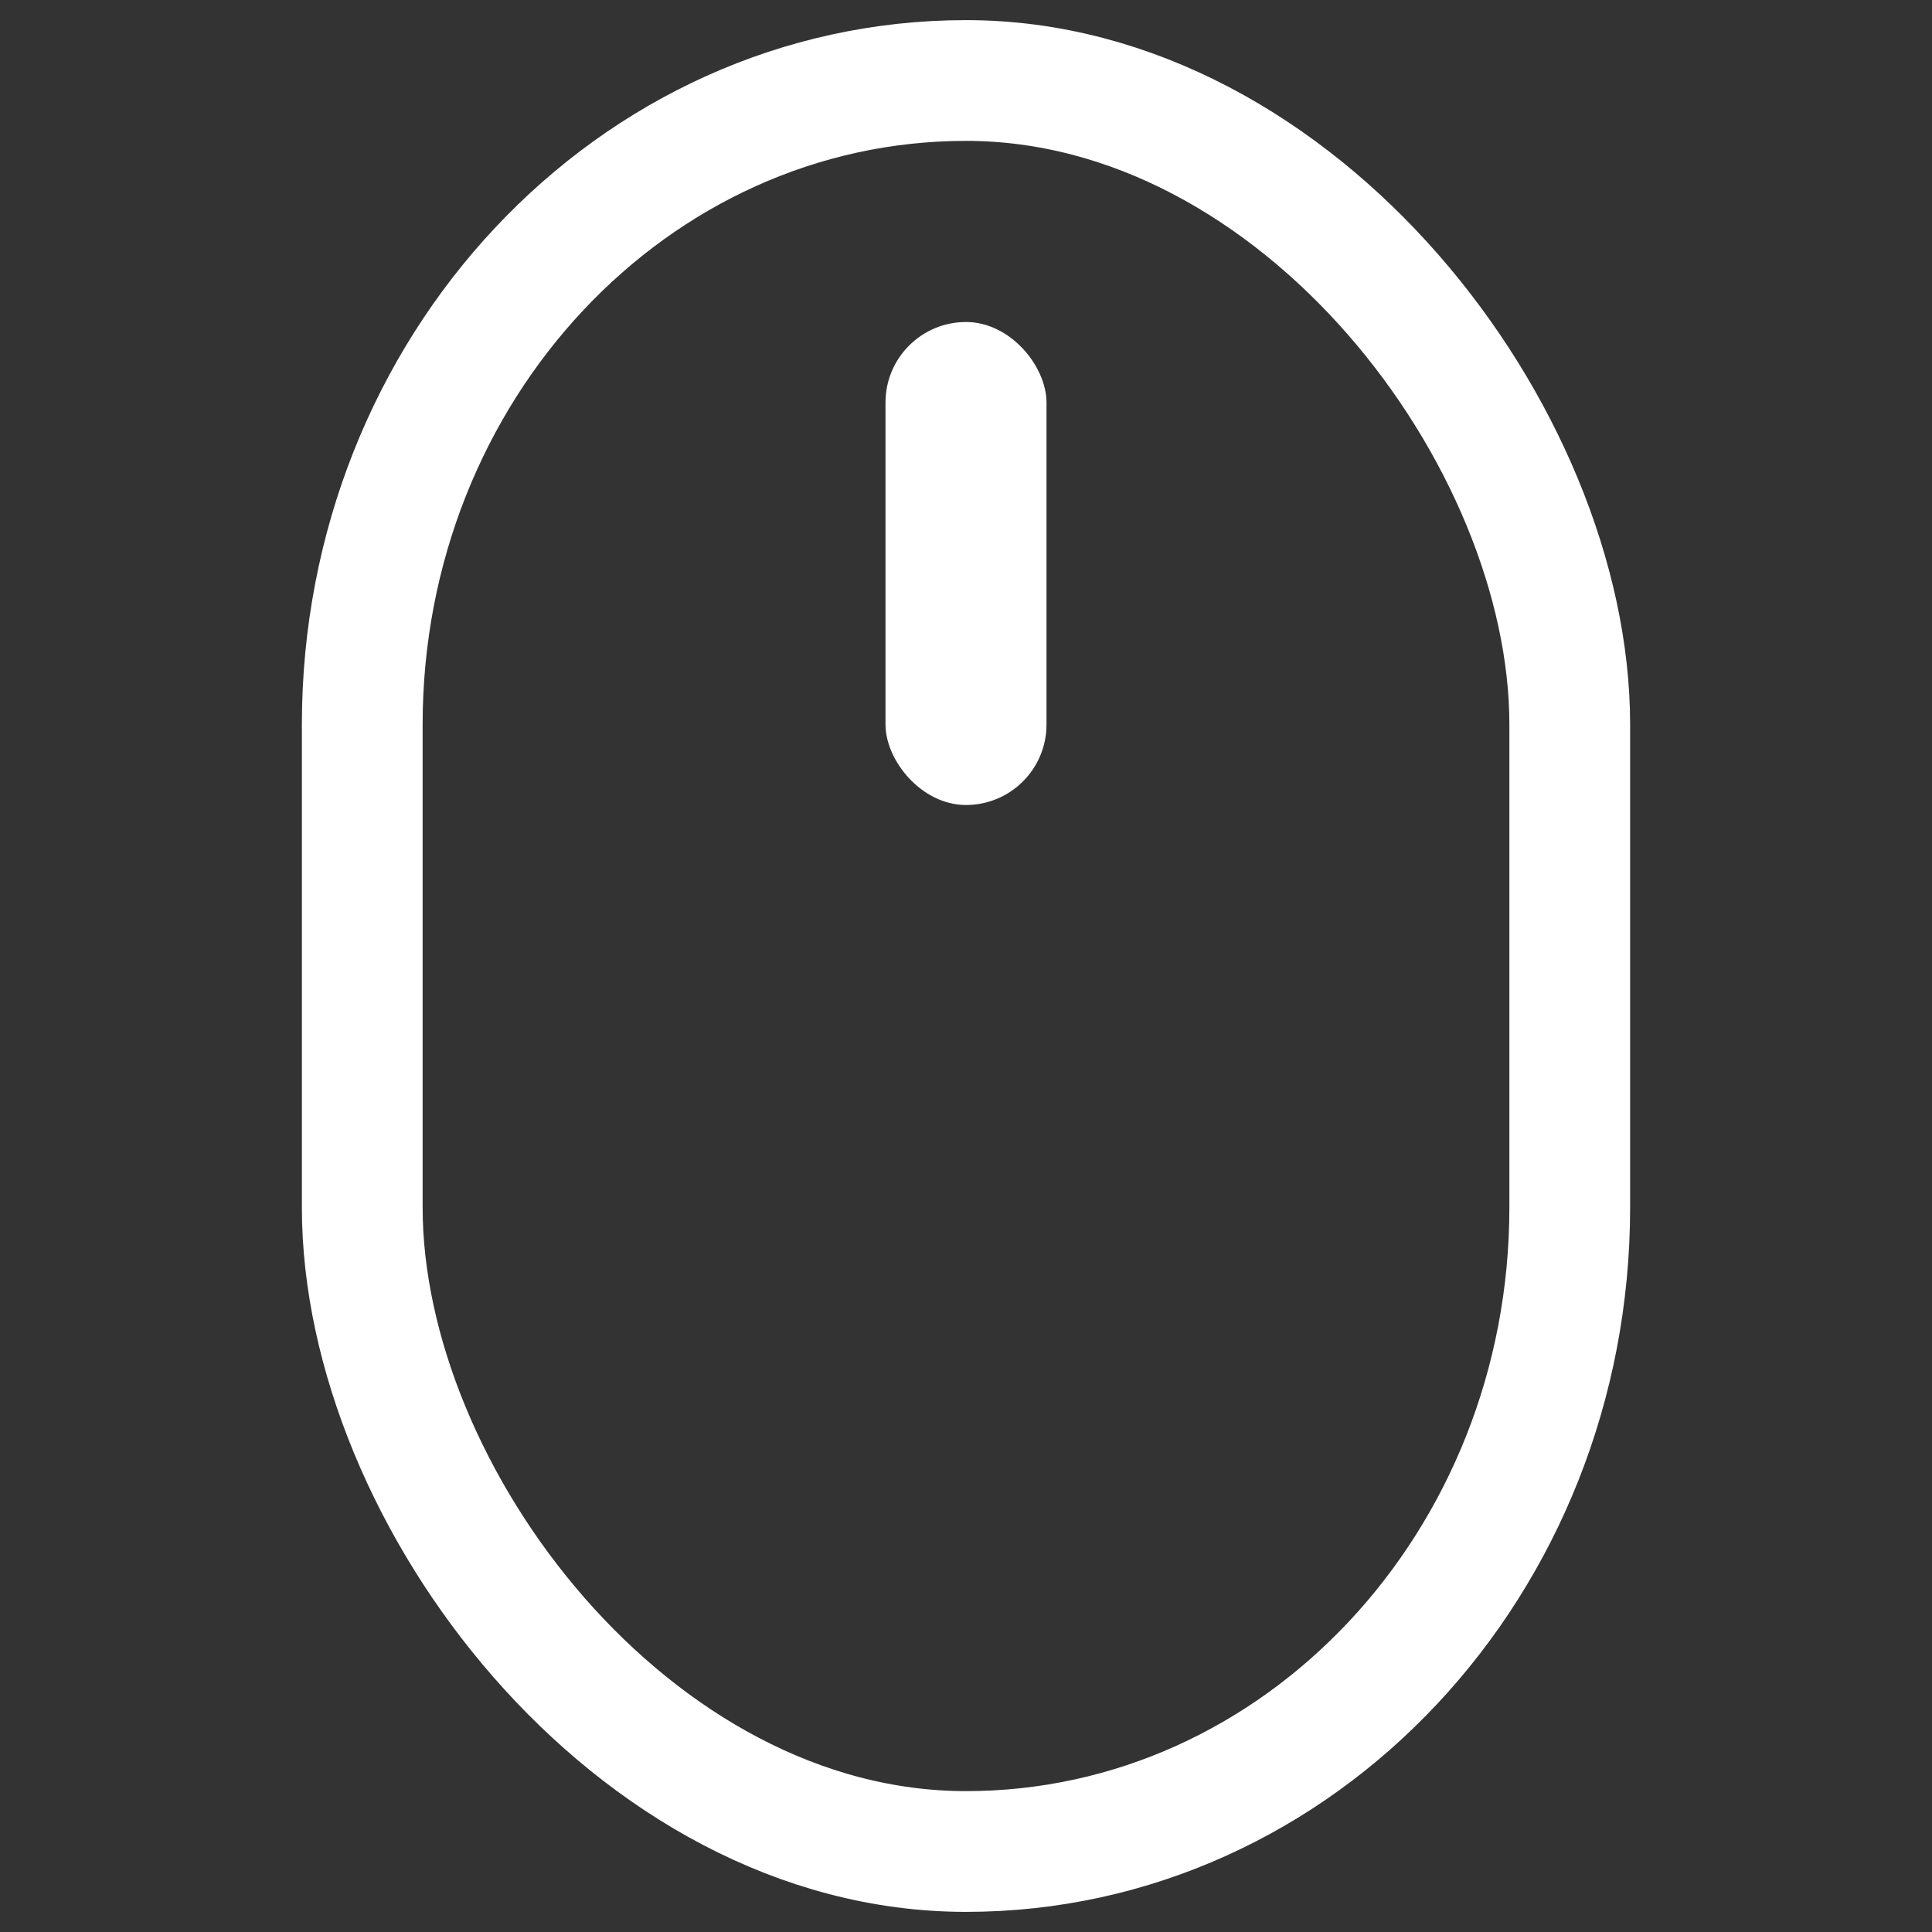 <svg xmlns="http://www.w3.org/2000/svg" xmlns:xlink="http://www.w3.org/1999/xlink" id="ervmGljDRuO1" shape-rendering="geometricPrecision" text-rendering="geometricPrecision" viewBox="0 0 24 24"><rect x="0" y="0" width="24" height="24" fill="#333333" stroke="none"/><style>@keyframes ervmGljDRuO3_to__to{0%{transform:translate(12px,7px)}66.667%{transform:translate(12px,15px)}}@keyframes ervmGljDRuO3_f_o{0%,50%{fill-opacity:1}66.667%{fill-opacity:0}}#ervmGljDRuO3_to{animation:ervmGljDRuO3_to__to 3000ms linear infinite normal forwards}#ervmGljDRuO3{animation:ervmGljDRuO3_f_o 3000ms linear infinite normal forwards}</style><rect id="ervmGljDRuO2" width="15" height="22" fill="none" stroke="#FFF" stroke-width="1.5" rx="8" ry="8" transform="matrix(1 0 0 1 4.5 1)"/><g id="ervmGljDRuO3_to" transform="translate(12,7)"><rect id="ervmGljDRuO3" width="2" height="6" fill="#FFF" stroke="none" stroke-width="0" rx="1" ry="1" transform="translate(-1,-3)"/></g></svg>